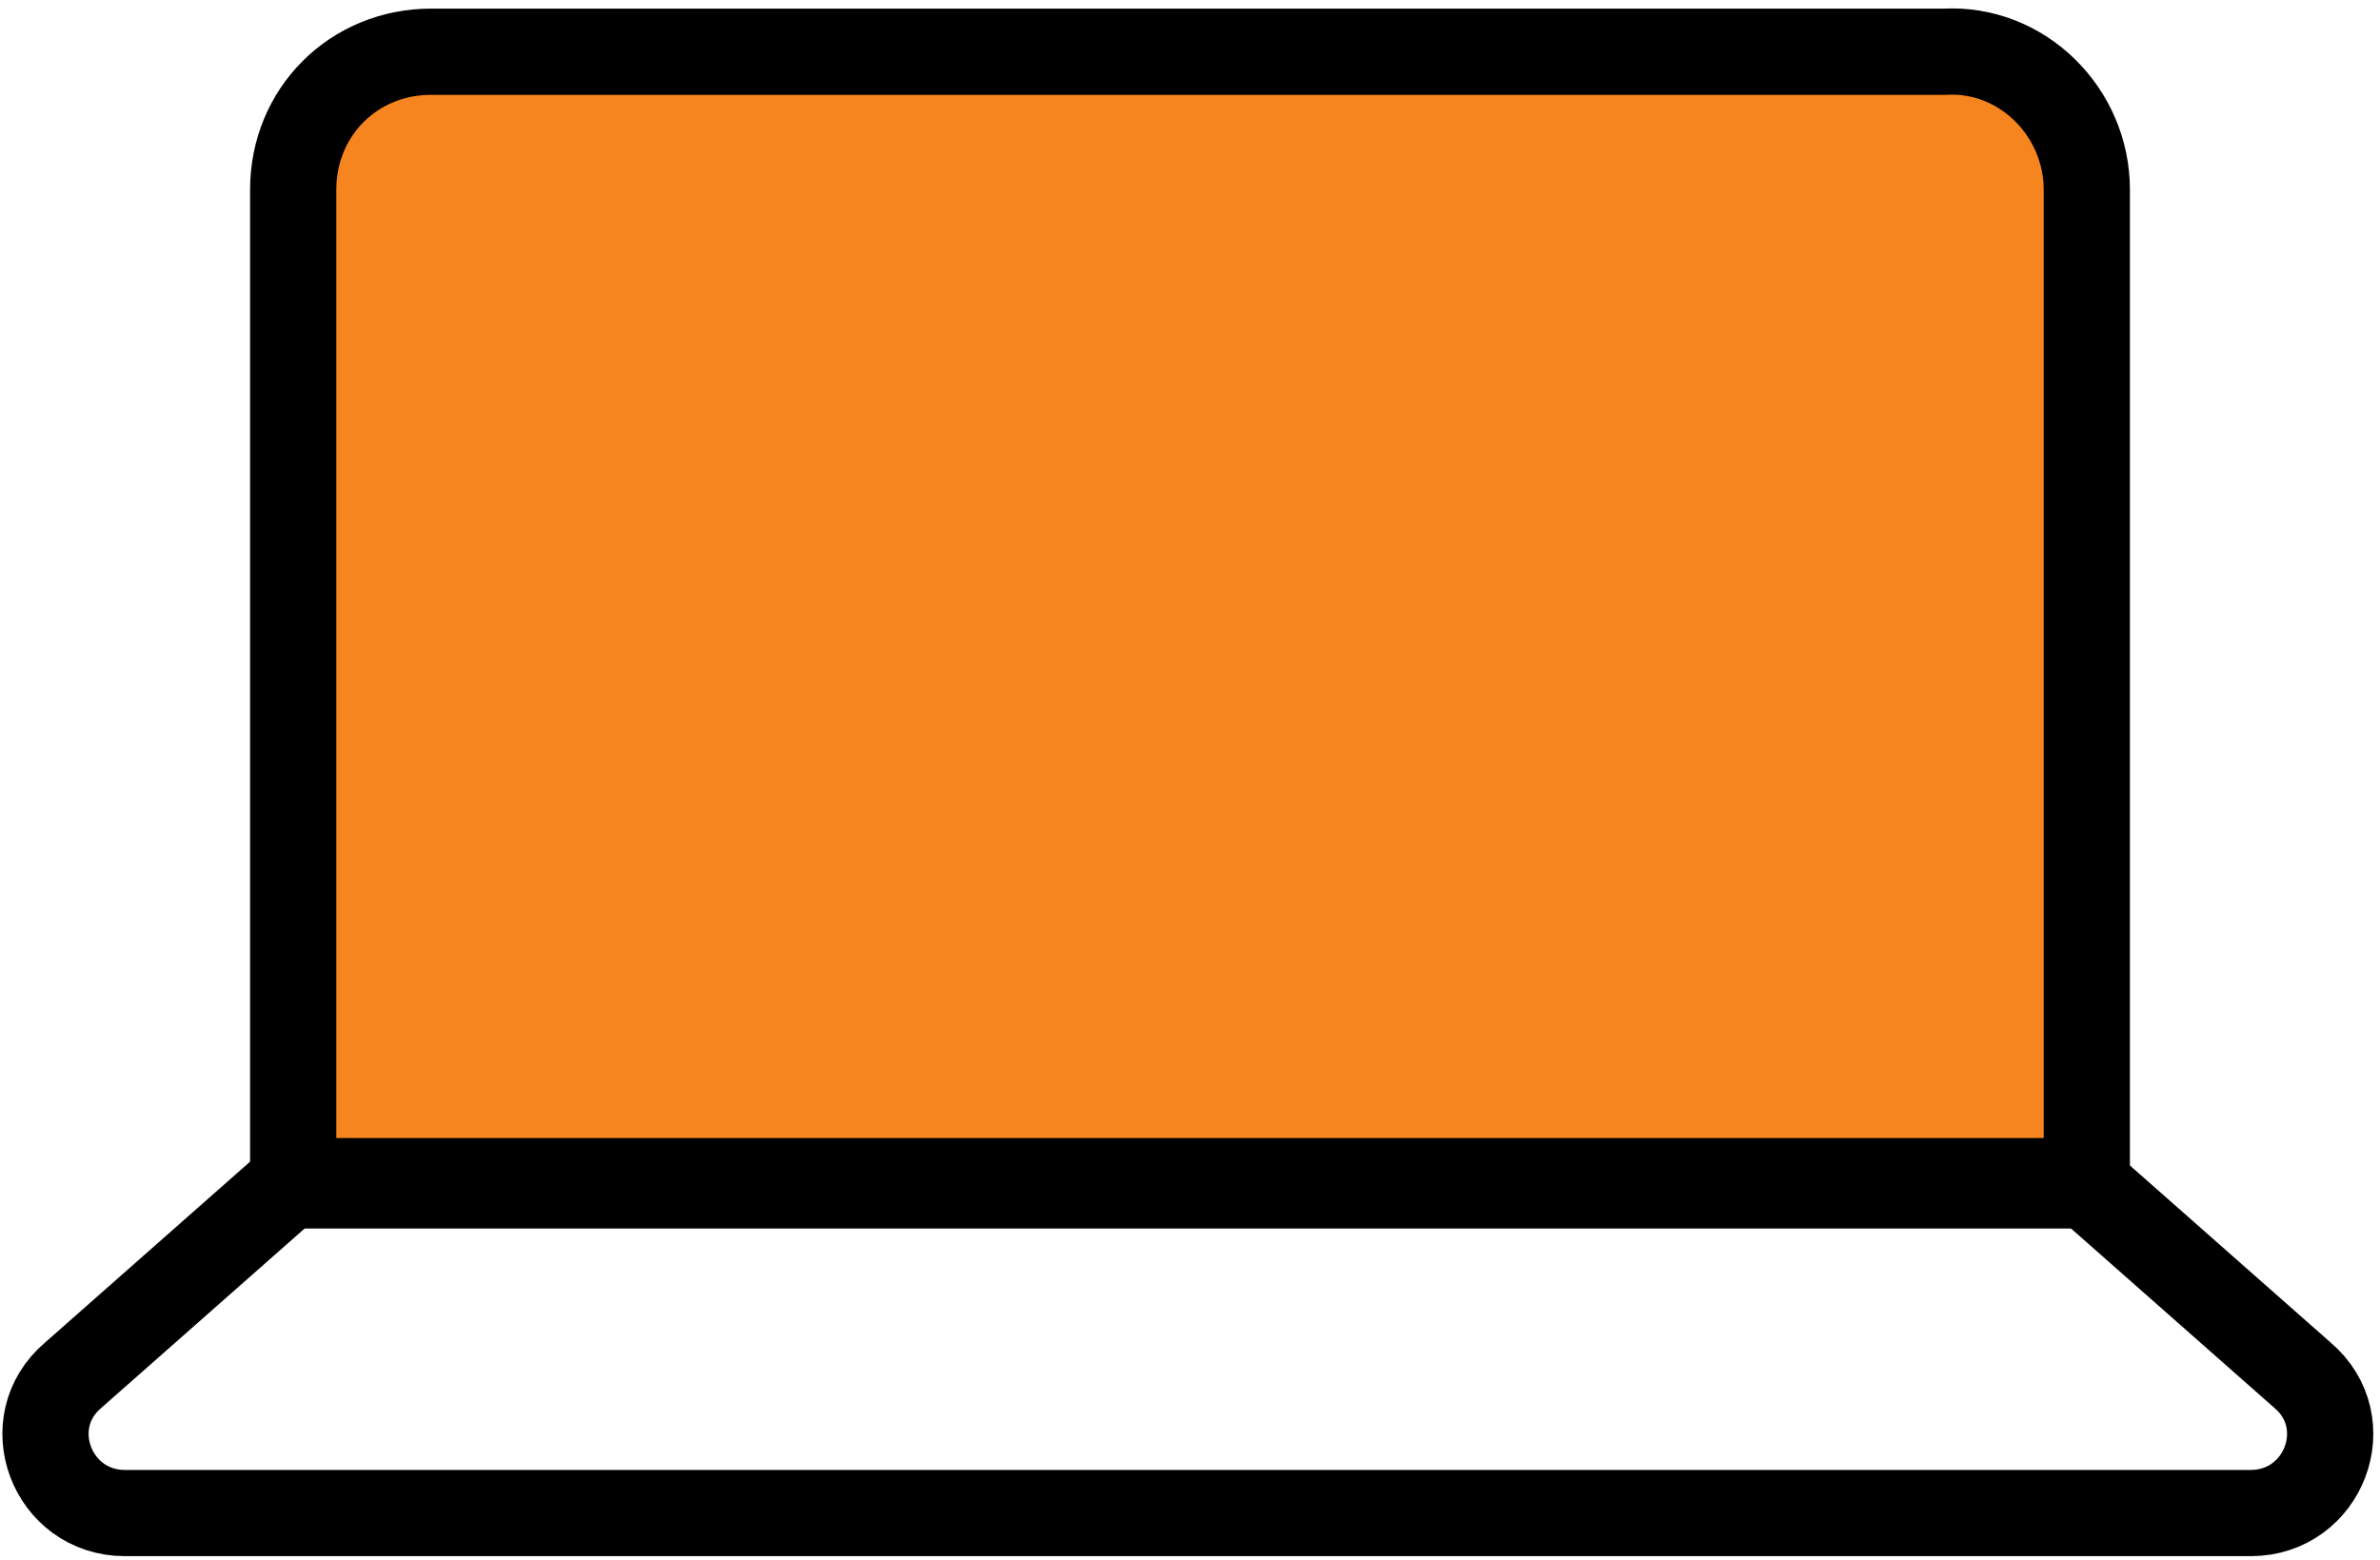 <?xml version="1.0" encoding="utf-8"?>
<!-- Generator: Adobe Illustrator 22.0.1, SVG Export Plug-In . SVG Version: 6.00 Build 0)  -->
<svg version="1.1" id="Layer_1" xmlns="http://www.w3.org/2000/svg" xmlns:xlink="http://www.w3.org/1999/xlink" x="0px" y="0px"
	 viewBox="0 0 55.2 36.2" style="enable-background:new 0 0 55.2 36.2;" xml:space="preserve">
<style type="text/css">
	.st0{fill:#F6851F;stroke:#000000;stroke-width:2;stroke-miterlimit:10;}
	.st1{fill:none;stroke:#000000;stroke-width:2;stroke-miterlimit:10;}
</style>
<path class="st0" d="M48.4,4.4v23.1H6.8V4.4c0-1.8,1.4-3.2,3.2-3.2h35.1C46.9,1.1,48.4,2.6,48.4,4.4z"/>
<path class="st1" d="M1.7,31.9l5.1-4.5h41.5l5.1,4.5c1.3,1.1,0.5,3.2-1.2,3.2H2.9C1.2,35.1,0.4,33,1.7,31.9z"/>
</svg>
